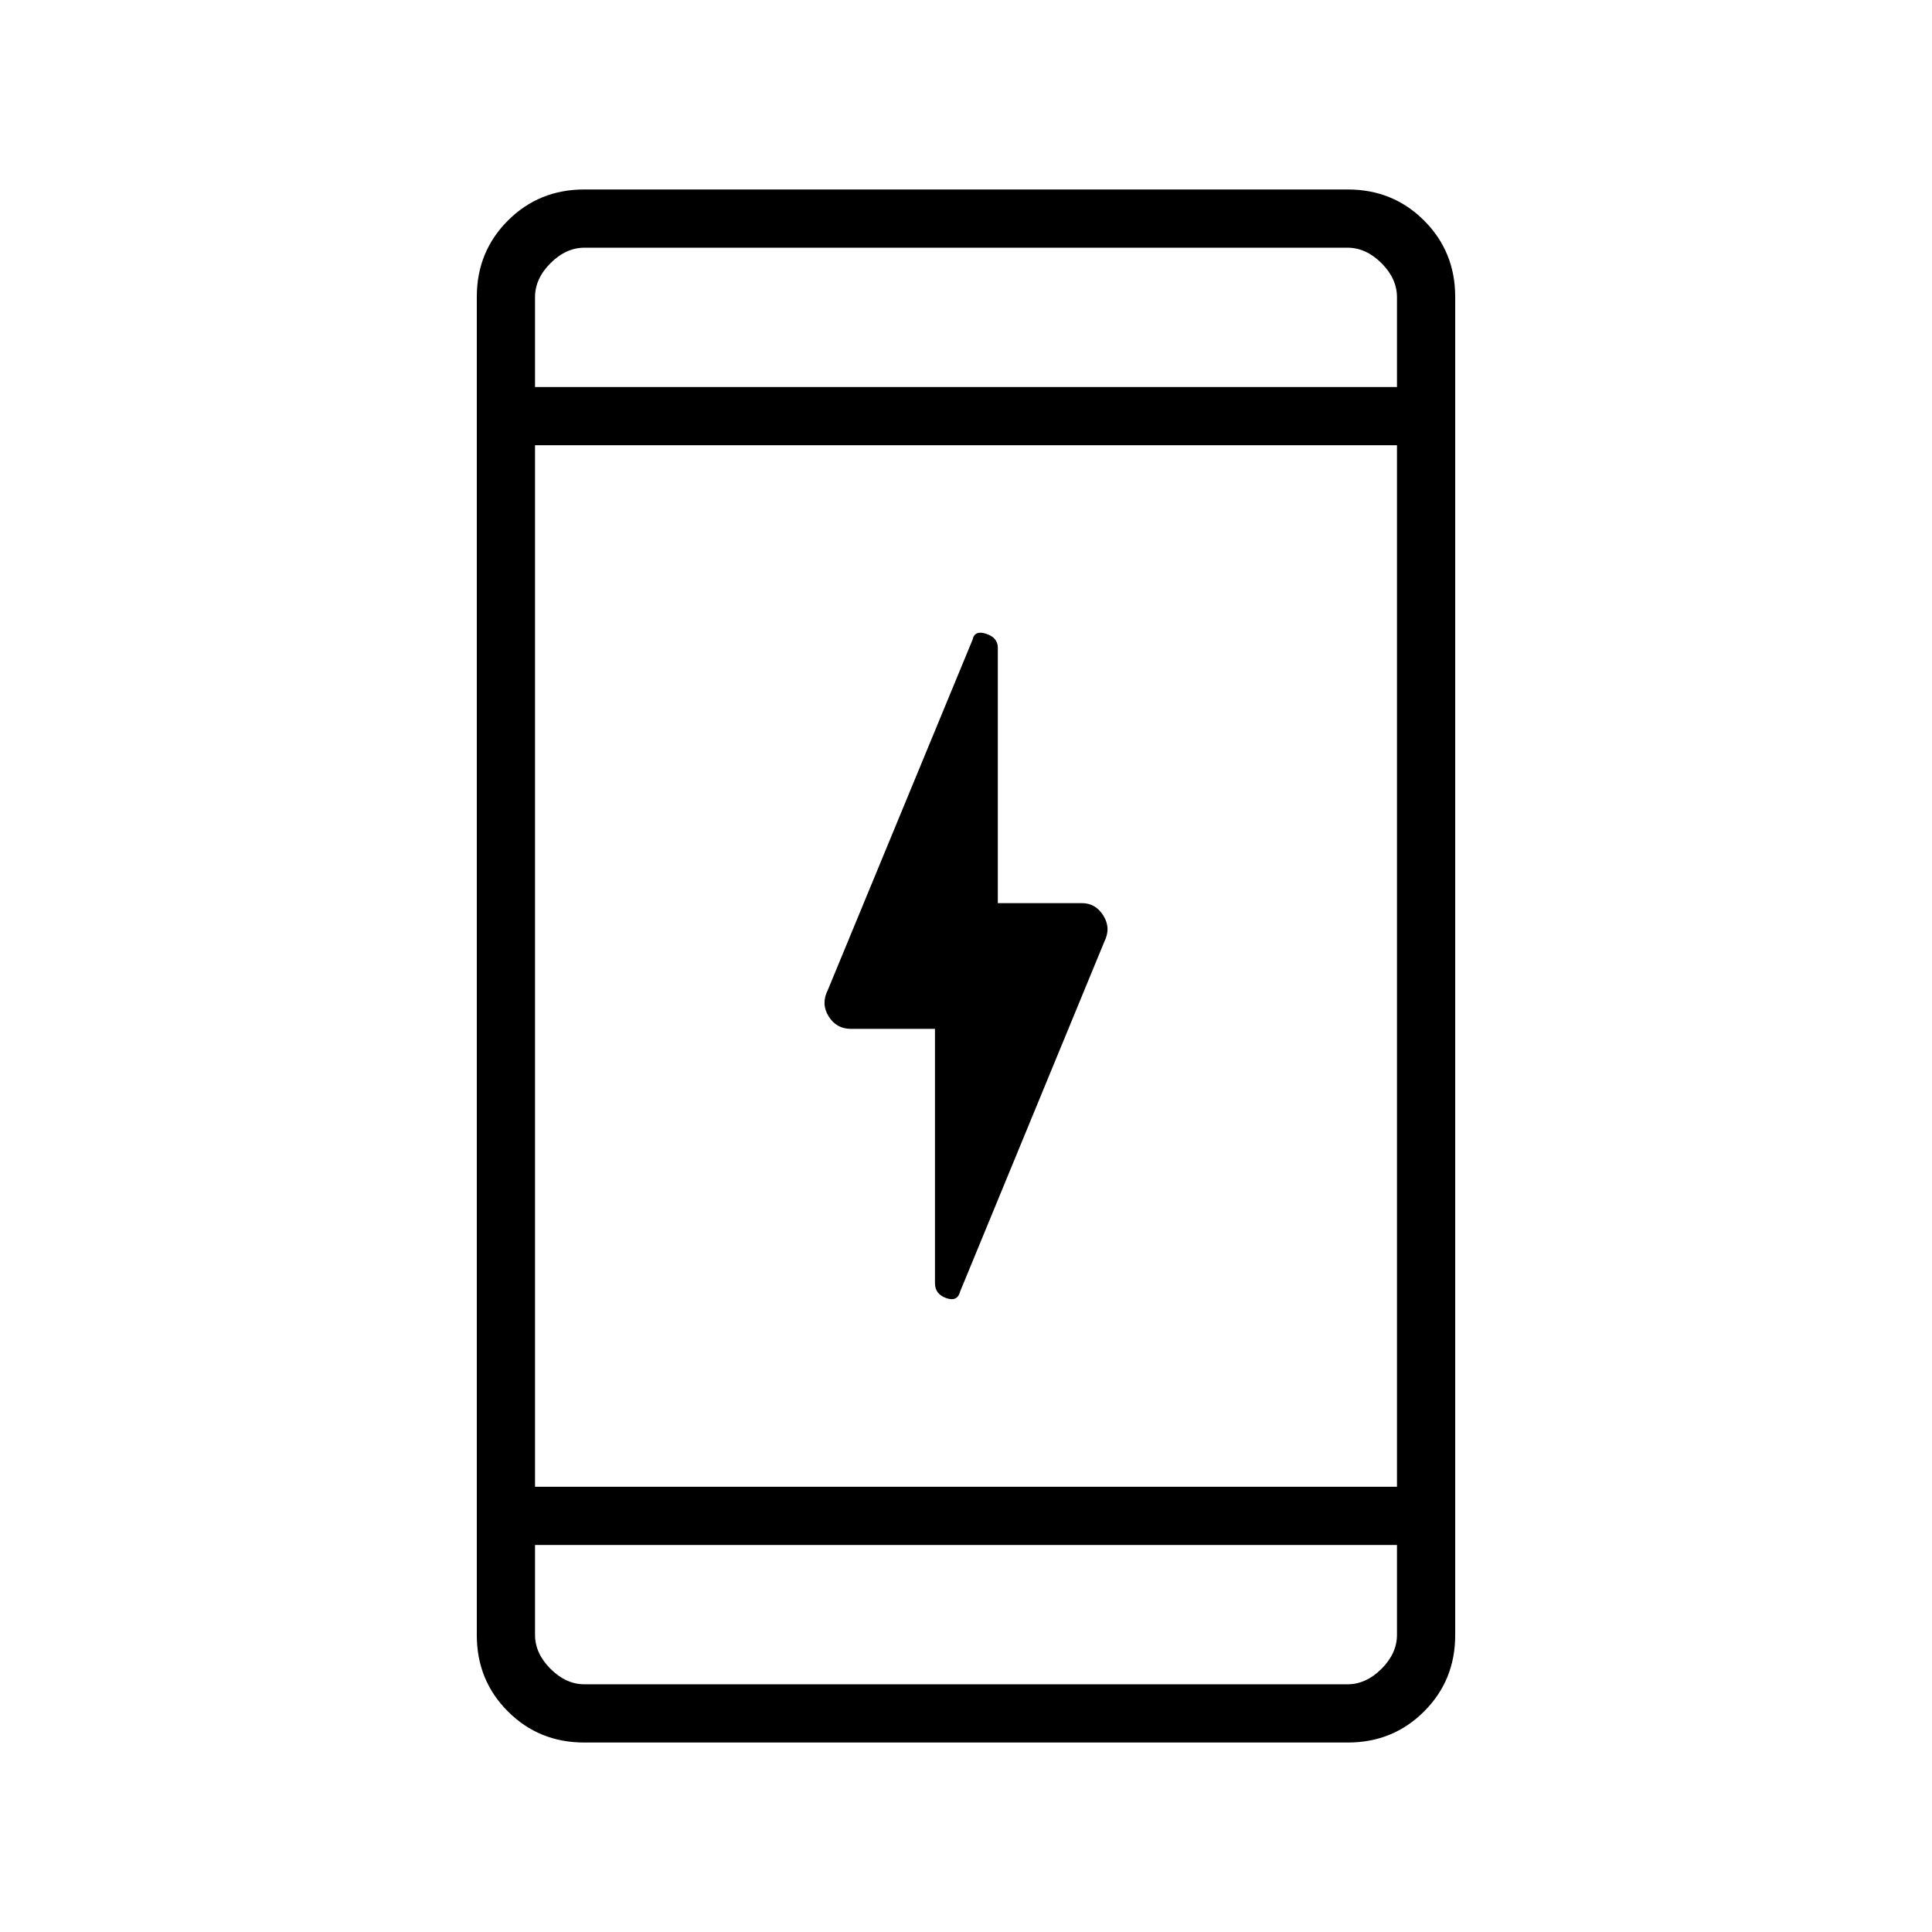 <svg xmlns="http://www.w3.org/2000/svg" height="20" viewBox="0 -960 960 960" width="20"><path d="M464.58-448.77h-41.85q-7.12 0-11-6.23t-.38-13.09l71.89-173.99q.99-4.92 6.78-3t5.79 6.94v126.91h41.84q6.76 0 10.63 6.23 3.87 6.23.39 13.07l-71.55 173.58q-1.35 5.35-6.95 3.37-5.59-1.99-5.59-7.37v-126.42ZM290.29-94.15q-22.47 0-37.92-15.45-15.45-15.45-15.45-37.9v-665q0-22.45 15.45-37.9t37.92-15.45h379.42q22.47 0 37.92 15.45 15.45 15.45 15.45 37.9v665q0 22.45-15.45 37.9t-37.92 15.45H290.29Zm-24.44-98.16v44.62q0 9.23 7.69 16.92 7.69 7.69 16.92 7.69h379.08q9.23 0 16.92-7.69 7.69-7.69 7.69-16.92v-44.62h-428.3Zm0-28.92h428.3v-517.54h-428.3v517.54Zm0-546.46h428.3v-44.62q0-9.23-7.69-16.92-7.69-7.69-16.92-7.69H290.46q-9.23 0-16.92 7.69-7.69 7.69-7.69 16.92v44.62Zm0 0v-69.23 69.23Zm0 575.38v69.23-69.23Z"/></svg>